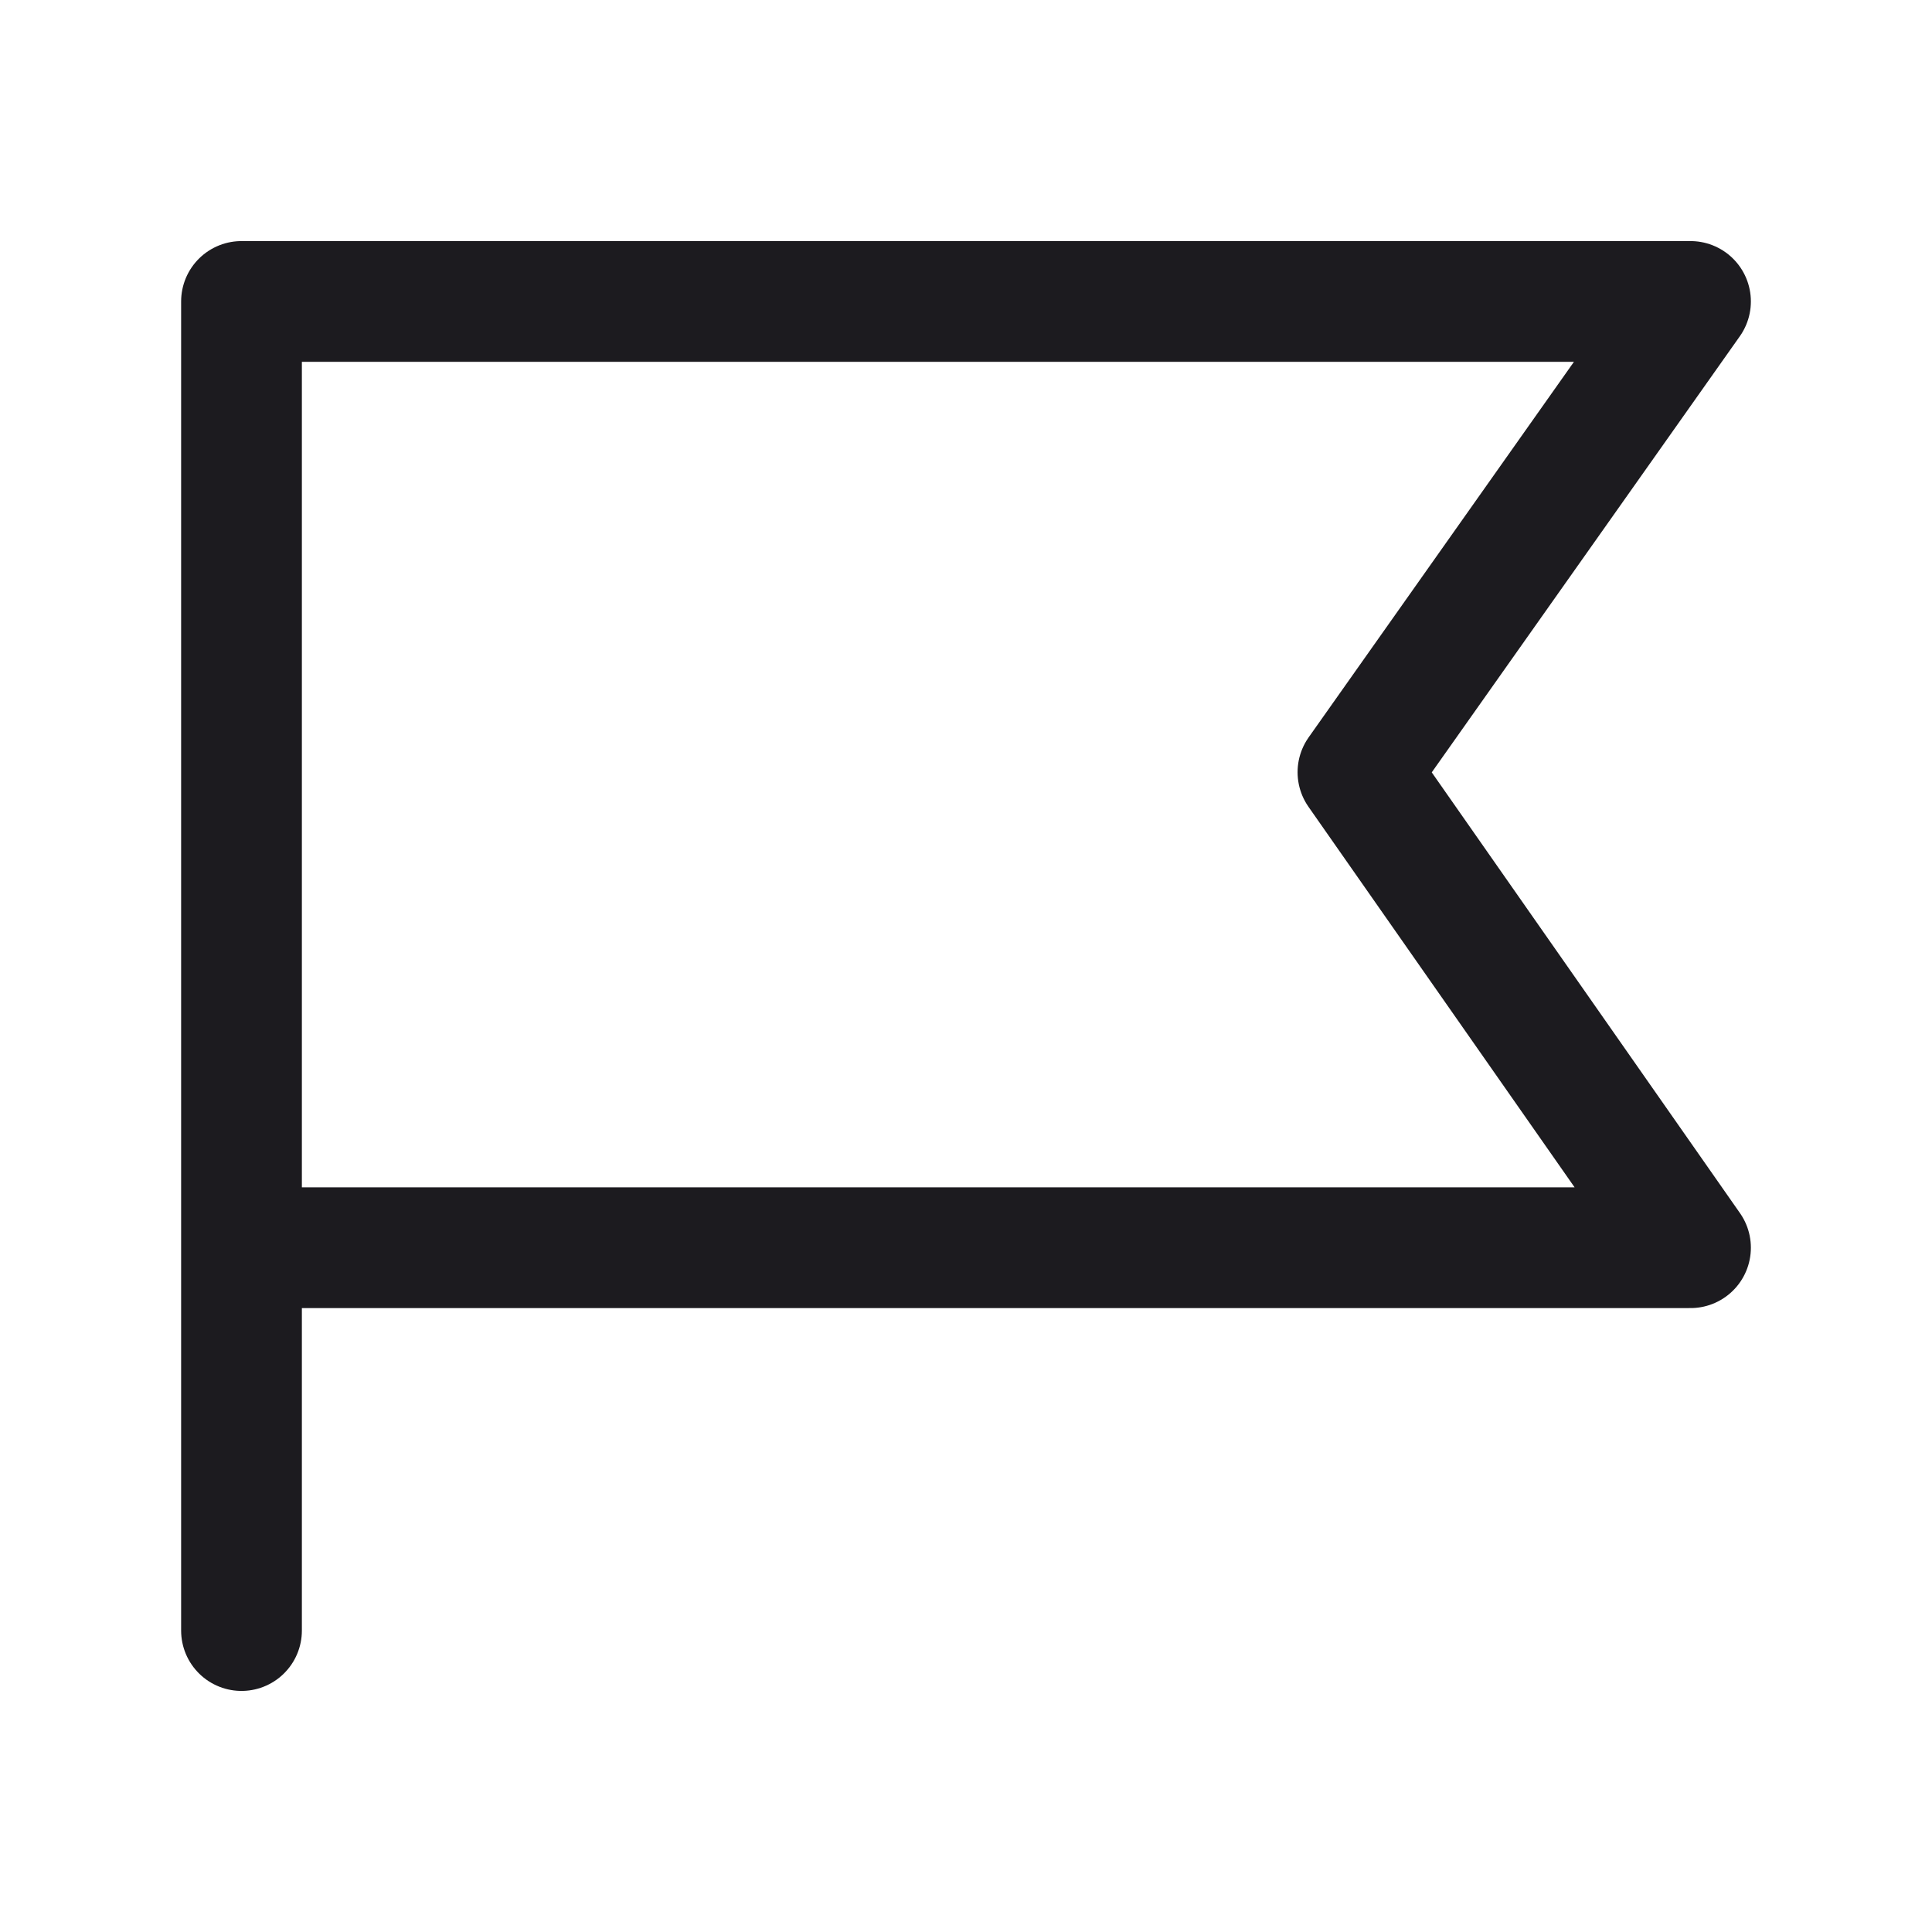 <svg width="32" height="32" viewBox="0 0 32 32" fill="none" xmlns="http://www.w3.org/2000/svg">
<path d="M4 20.666L28 20.666L22.492 12.79L28 4.993L4 4.993L4 27.007" stroke="#1C1B1F" stroke-width="2" stroke-linecap="round" stroke-linejoin="round"/>
</svg>
